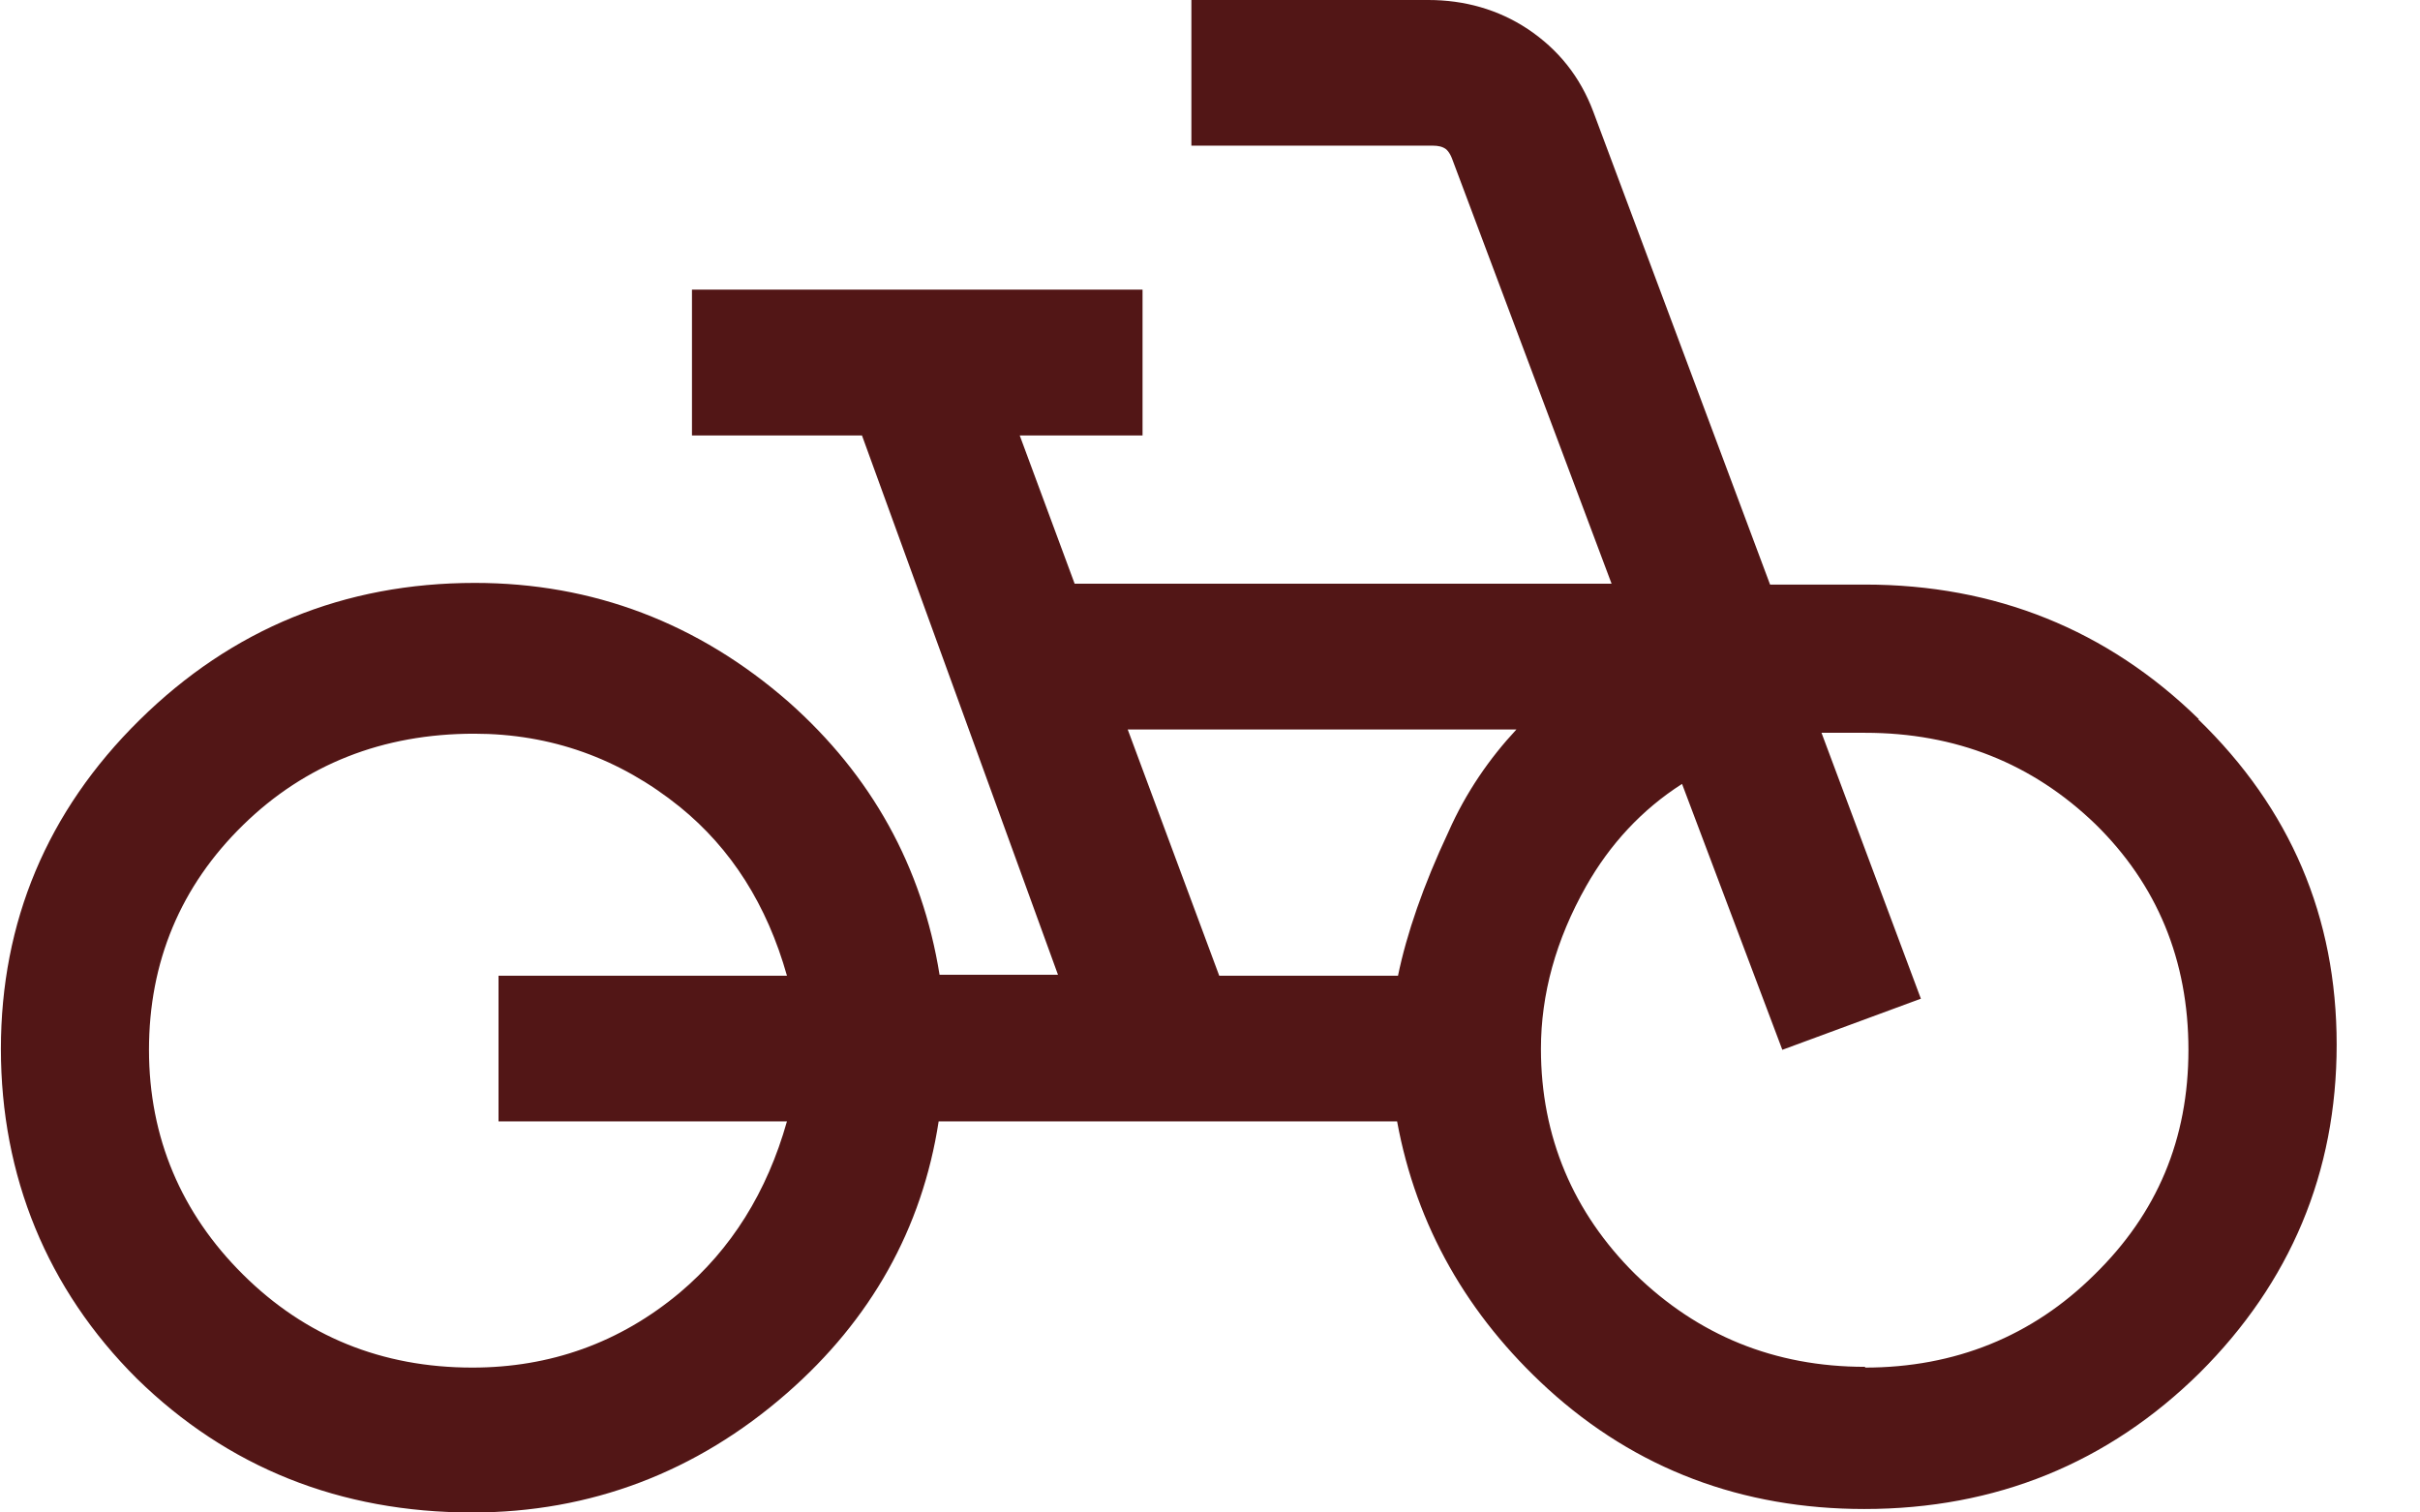 <svg width="16" height="10" viewBox="0 0 16 10" fill="none" xmlns="http://www.w3.org/2000/svg">
<g clip-path="url(#clip0_352_842)">
<path d="M14.538 4.755C13.933 4.163 13.19 3.865 12.331 3.865H11.703L10.534 0.738C10.447 0.507 10.303 0.327 10.101 0.192C9.905 0.062 9.681 0 9.444 0H7.877V0.963H9.473C9.508 0.963 9.537 0.969 9.56 0.986C9.56 0.986 9.583 1.003 9.6 1.048L10.655 3.859H7.105L6.742 2.879H7.554V1.915H4.575V2.879H5.699L6.995 6.445H6.212C6.097 5.73 5.762 5.127 5.215 4.642C4.616 4.118 3.918 3.854 3.14 3.854C2.276 3.854 1.533 4.158 0.922 4.761C0.311 5.363 0.006 6.096 0.006 6.935C0.006 7.775 0.311 8.524 0.905 9.115C1.504 9.701 2.247 10 3.123 10C3.901 10 4.604 9.735 5.203 9.211C5.757 8.727 6.097 8.124 6.206 7.414H9.237C9.364 8.107 9.704 8.699 10.234 9.183C10.816 9.713 11.519 9.977 12.326 9.977C13.196 9.977 13.939 9.673 14.544 9.076C15.143 8.479 15.449 7.752 15.449 6.907C15.449 6.062 15.143 5.346 14.533 4.755H14.538ZM12.331 9.037C11.732 9.037 11.225 8.828 10.81 8.423C10.401 8.017 10.188 7.515 10.188 6.935C10.188 6.575 10.286 6.214 10.487 5.859C10.643 5.583 10.856 5.352 11.121 5.183L11.784 6.941L12.7 6.603L12.043 4.845C12.141 4.845 12.233 4.845 12.331 4.845C12.931 4.845 13.438 5.048 13.853 5.448C14.262 5.848 14.469 6.349 14.469 6.941C14.469 7.532 14.262 8.023 13.847 8.428C13.438 8.834 12.925 9.042 12.331 9.042V9.037ZM10.026 4.823C9.848 5.014 9.692 5.239 9.577 5.499C9.41 5.854 9.3 6.175 9.243 6.451H8.061L7.456 4.823H10.026ZM5.203 7.414C5.071 7.882 4.835 8.259 4.495 8.546C4.097 8.879 3.636 9.042 3.123 9.042C2.524 9.042 2.017 8.834 1.608 8.428C1.199 8.023 0.985 7.521 0.985 6.941C0.985 6.361 1.193 5.859 1.608 5.454C2.017 5.054 2.53 4.851 3.135 4.851C3.642 4.851 4.097 5.014 4.495 5.335C4.835 5.611 5.071 5.983 5.203 6.451H3.296V7.414H5.203Z" fill="#521616"/>
</g>
<defs>
<clipPath id="clip0_352_842">
<rect width="15.454" height="10" fill="white"/>
</clipPath>
</defs>
</svg>
